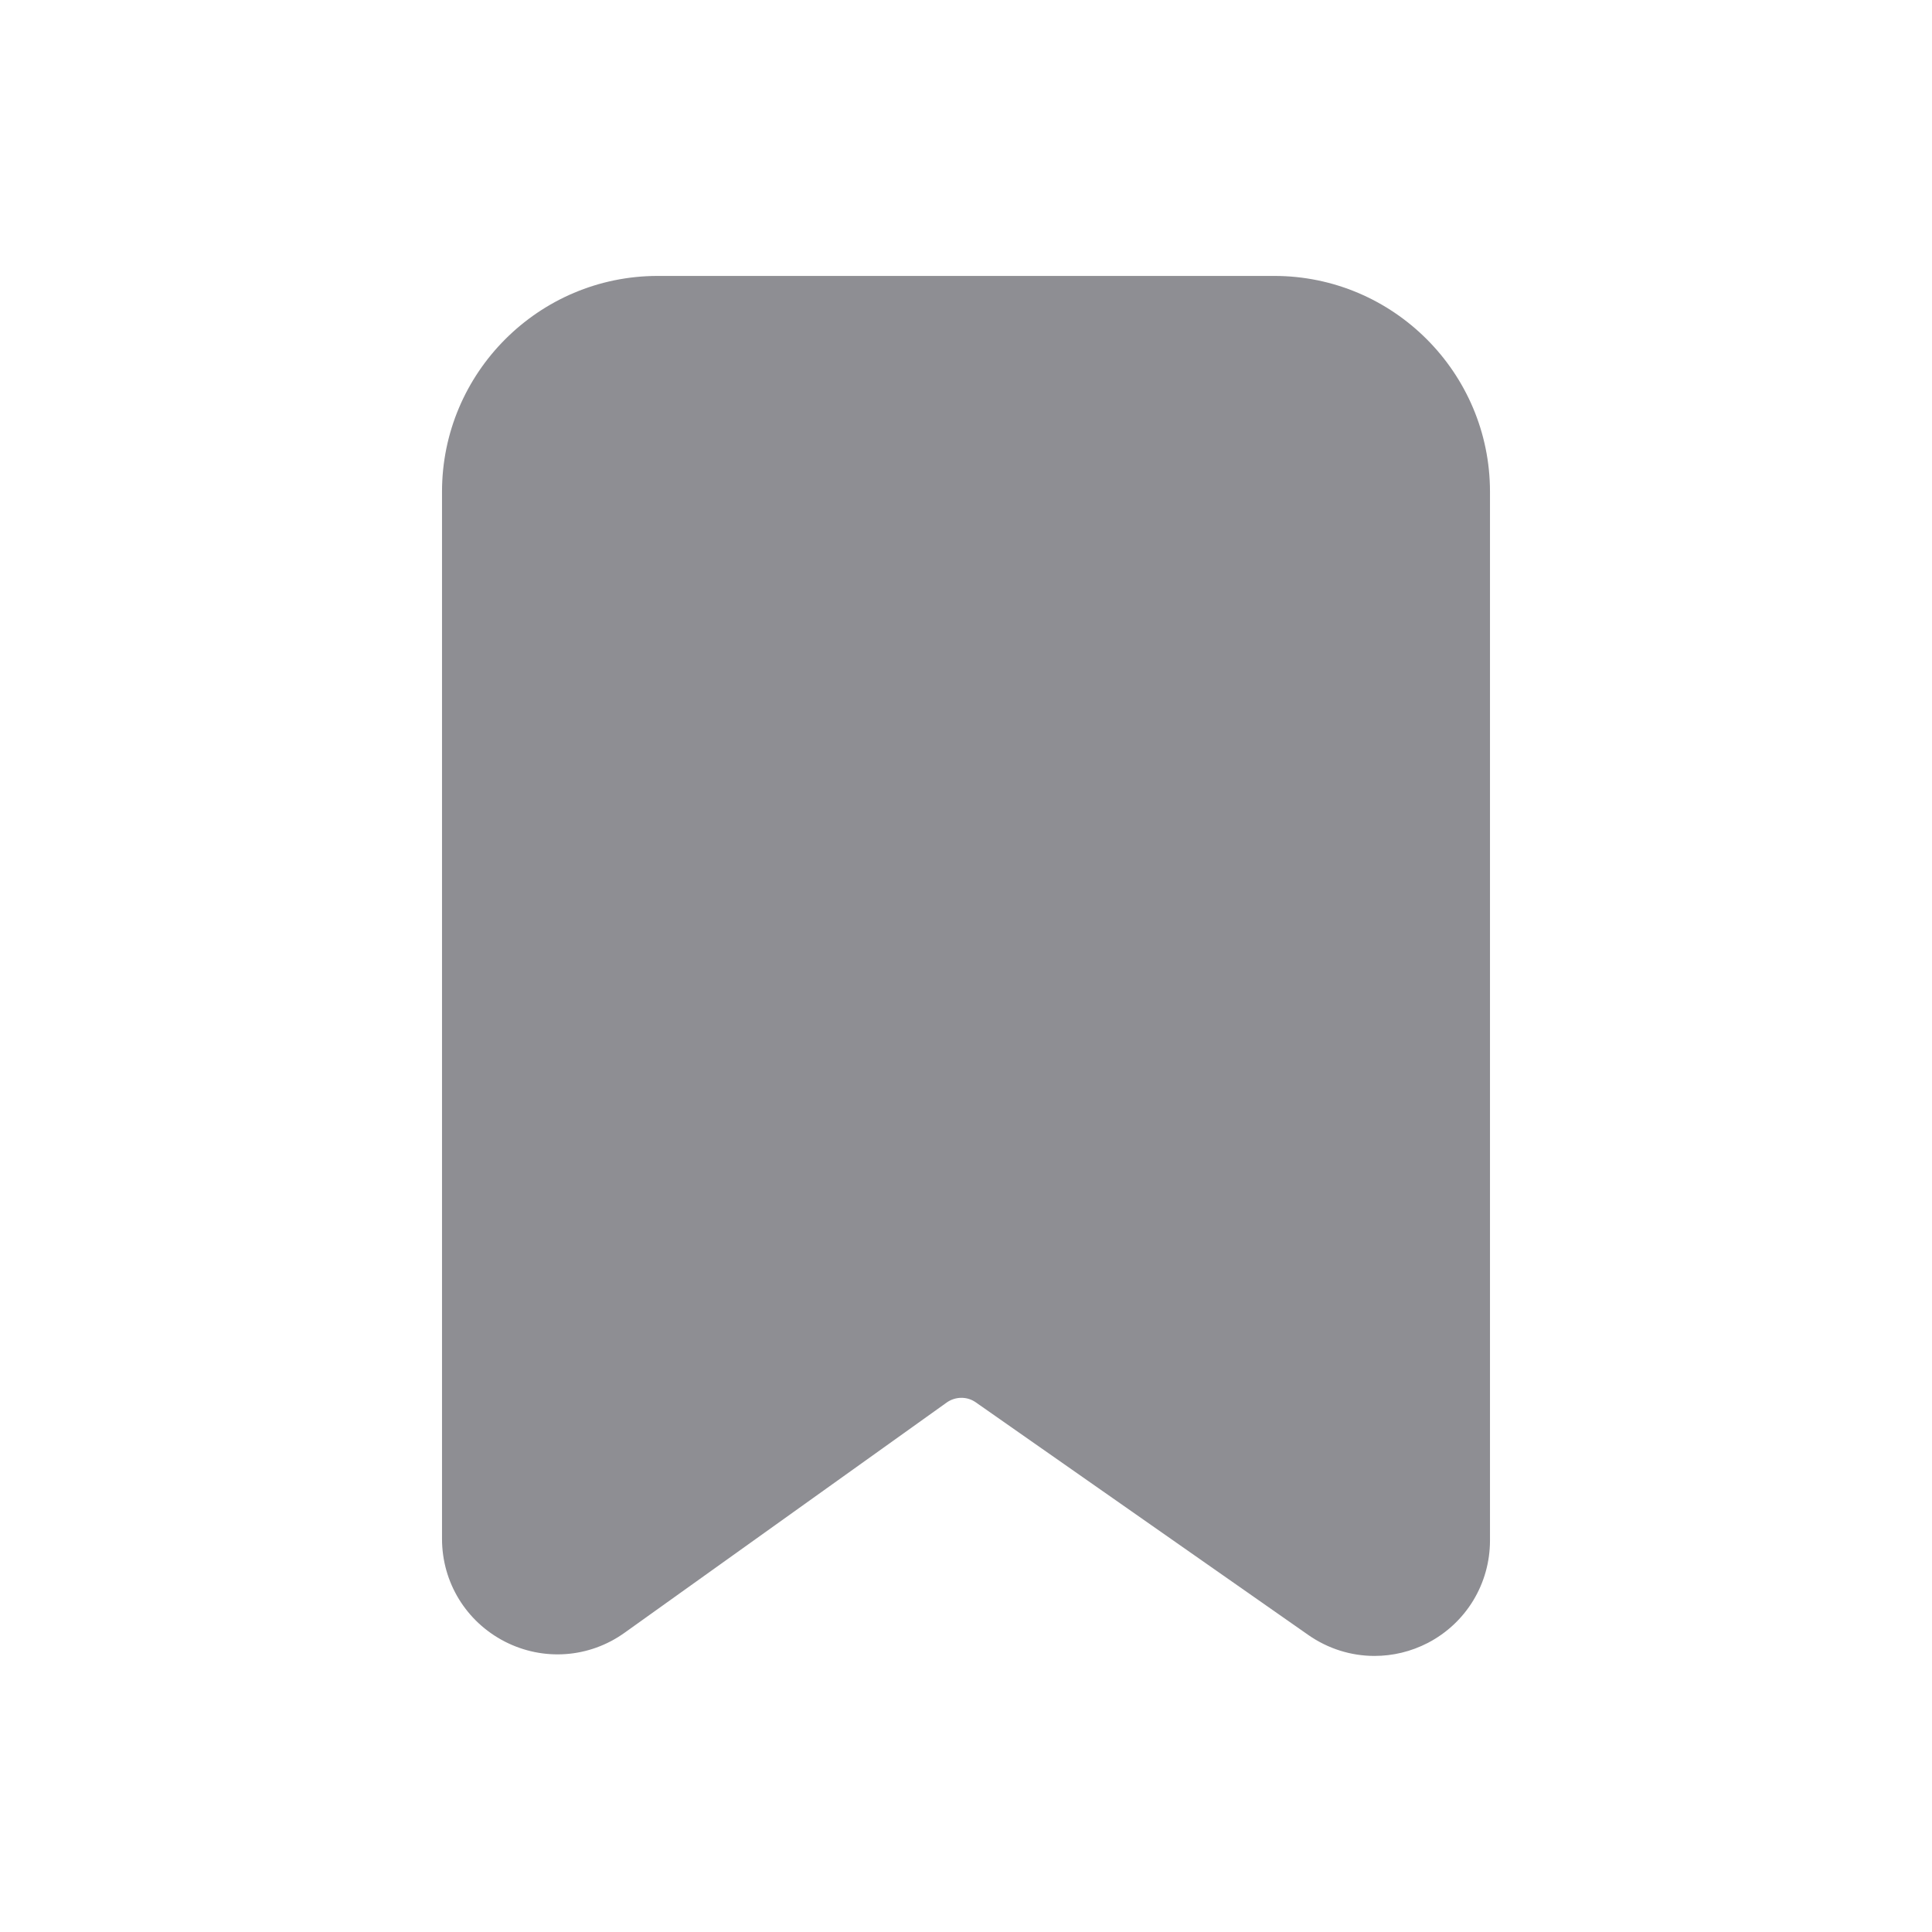 <?xml version="1.0" encoding="UTF-8"?>
<svg width="28px" height="28px" viewBox="0 0 28 28" version="1.1" xmlns="http://www.w3.org/2000/svg" xmlns:xlink="http://www.w3.org/1999/xlink">
    <!-- Generator: Sketch 59.1 (86144) - https://sketch.com -->
    <title>Icon/28px/ic_ClipFill28px</title>
    <desc>Created with Sketch.</desc>
    <g id="Icon/28px/ic_ClipFill28px" stroke="none" stroke-width="1" fill="none" fill-rule="evenodd">
        <path d="M19.92,23.999 C19.584,23.999 19.25,23.897 18.962,23.696 L18.962,23.696 L14.142,20.324 C14.016,20.235 13.847,20.237 13.721,20.326 L9.052,23.663 C8.54,24.03 7.874,24.078 7.314,23.79 C6.754,23.501 6.406,22.932 6.406,22.302 L6.406,7.126 C6.406,5.402 7.809,3.999 9.532,3.999 L18.468,3.999 C20.191,3.999 21.594,5.402 21.594,7.126 L21.594,22.325 C21.594,22.952 21.249,23.521 20.694,23.81 C20.449,23.937 20.184,23.999 19.92,23.999 L19.92,23.999 Z" id="icon" fill="#8E8E93"></path>
    </g>
</svg>